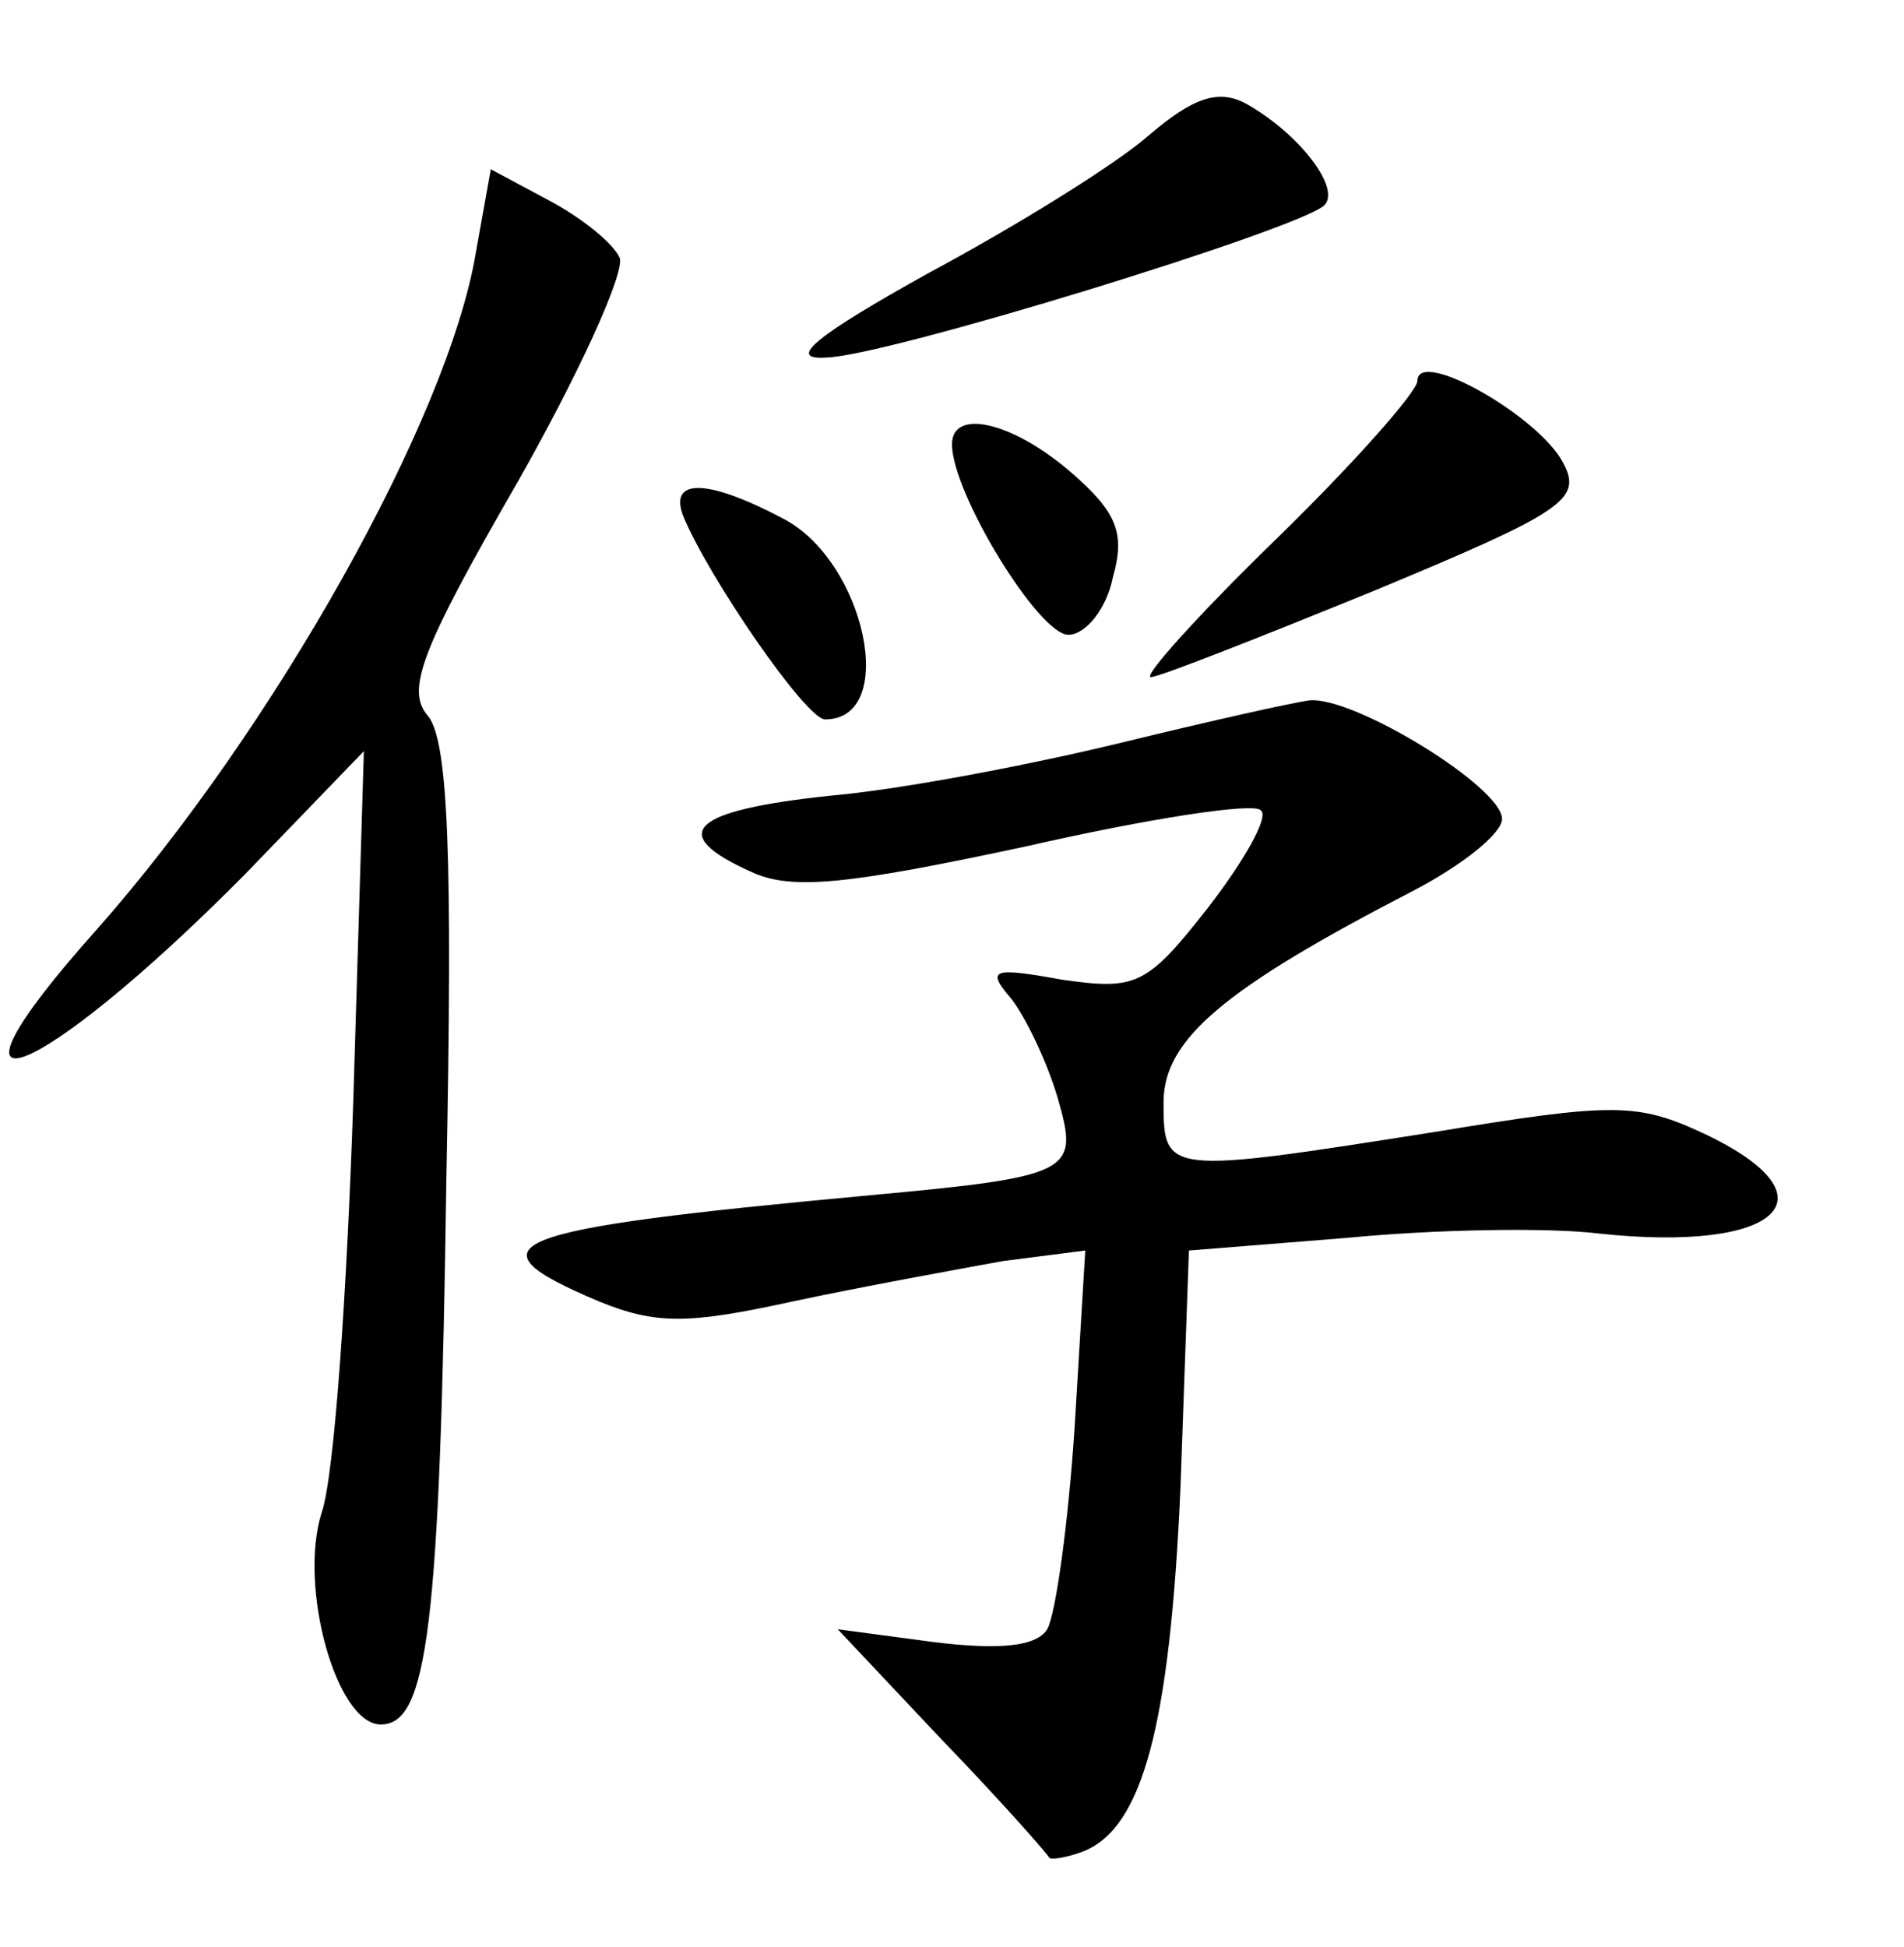 <?xml version="1.0" standalone="no"?>
<!DOCTYPE svg PUBLIC "-//W3C//DTD SVG 20010904//EN"
 "http://www.w3.org/TR/2001/REC-SVG-20010904/DTD/svg10.dtd">
<svg version="1.0" xmlns="http://www.w3.org/2000/svg"
 width="90pt" height="92pt" viewBox="0 0 90 92"
 preserveAspectRatio="xMidYMid meet">
<g transform="translate(0,92) scale(0.1,-0.1)"
fill="#000000" stroke="none">
<path d="M543 856 c-16 -14 -63 -43 -104 -65 -54 -30 -67 -41 -49 -40 27 0
225 61 236 72 8 8 -12 34 -37 48 -13 7 -25 3 -46 -15z"/>
<path d="M225 801 c-13 -79 -96 -226 -179 -320 -85 -95 -29 -74 70 26 l56 58
-5 -165 c-3 -91 -9 -178 -15 -195 -11 -35 7 -100 28 -100 22 0 28 45 31 258 3
152 1 208 -9 219 -10 12 -3 31 42 109 29 51 51 99 49 107 -3 7 -18 19 -33 27
l-28 15 -7 -39z"/>
<path d="M670 740 c0 -5 -30 -39 -67 -75 -37 -36 -63 -65 -59 -65 4 0 52 19
106 41 89 37 98 43 89 60 -11 22 -69 55 -69 39z"/>
<path d="M450 710 c0 -23 41 -90 55 -90 8 0 18 12 21 27 6 21 2 31 -20 50 -28
24 -56 30 -56 13z"/>
<path d="M323 676 c12 -29 58 -96 67 -96 35 0 19 75 -20 95 -36 19 -54 19 -47
1z"/>
<path d="M530 569 c-41 -10 -103 -22 -137 -25 -67 -7 -78 -18 -38 -36 19 -9
46 -6 130 12 57 13 108 21 111 17 4 -3 -8 -24 -25 -46 -29 -37 -34 -39 -69
-34 -33 6 -36 5 -24 -9 7 -9 17 -30 22 -47 10 -35 8 -37 -90 -46 -173 -16
-191 -23 -127 -50 27 -11 42 -11 92 0 33 7 77 15 99 19 l39 5 -5 -83 c-3 -46
-9 -89 -13 -96 -5 -8 -22 -10 -54 -6 l-45 6 49 -52 c28 -29 50 -54 51 -56 1
-1 8 0 16 3 28 11 41 59 46 172 l4 112 75 6 c41 4 95 5 119 2 85 -9 113 17 50
47 -32 15 -43 15 -128 1 -127 -20 -128 -20 -128 14 0 30 29 54 118 100 23 12
42 27 42 34 0 15 -70 58 -91 56 -8 -1 -48 -10 -89 -20z"/>
</g>
</svg>
